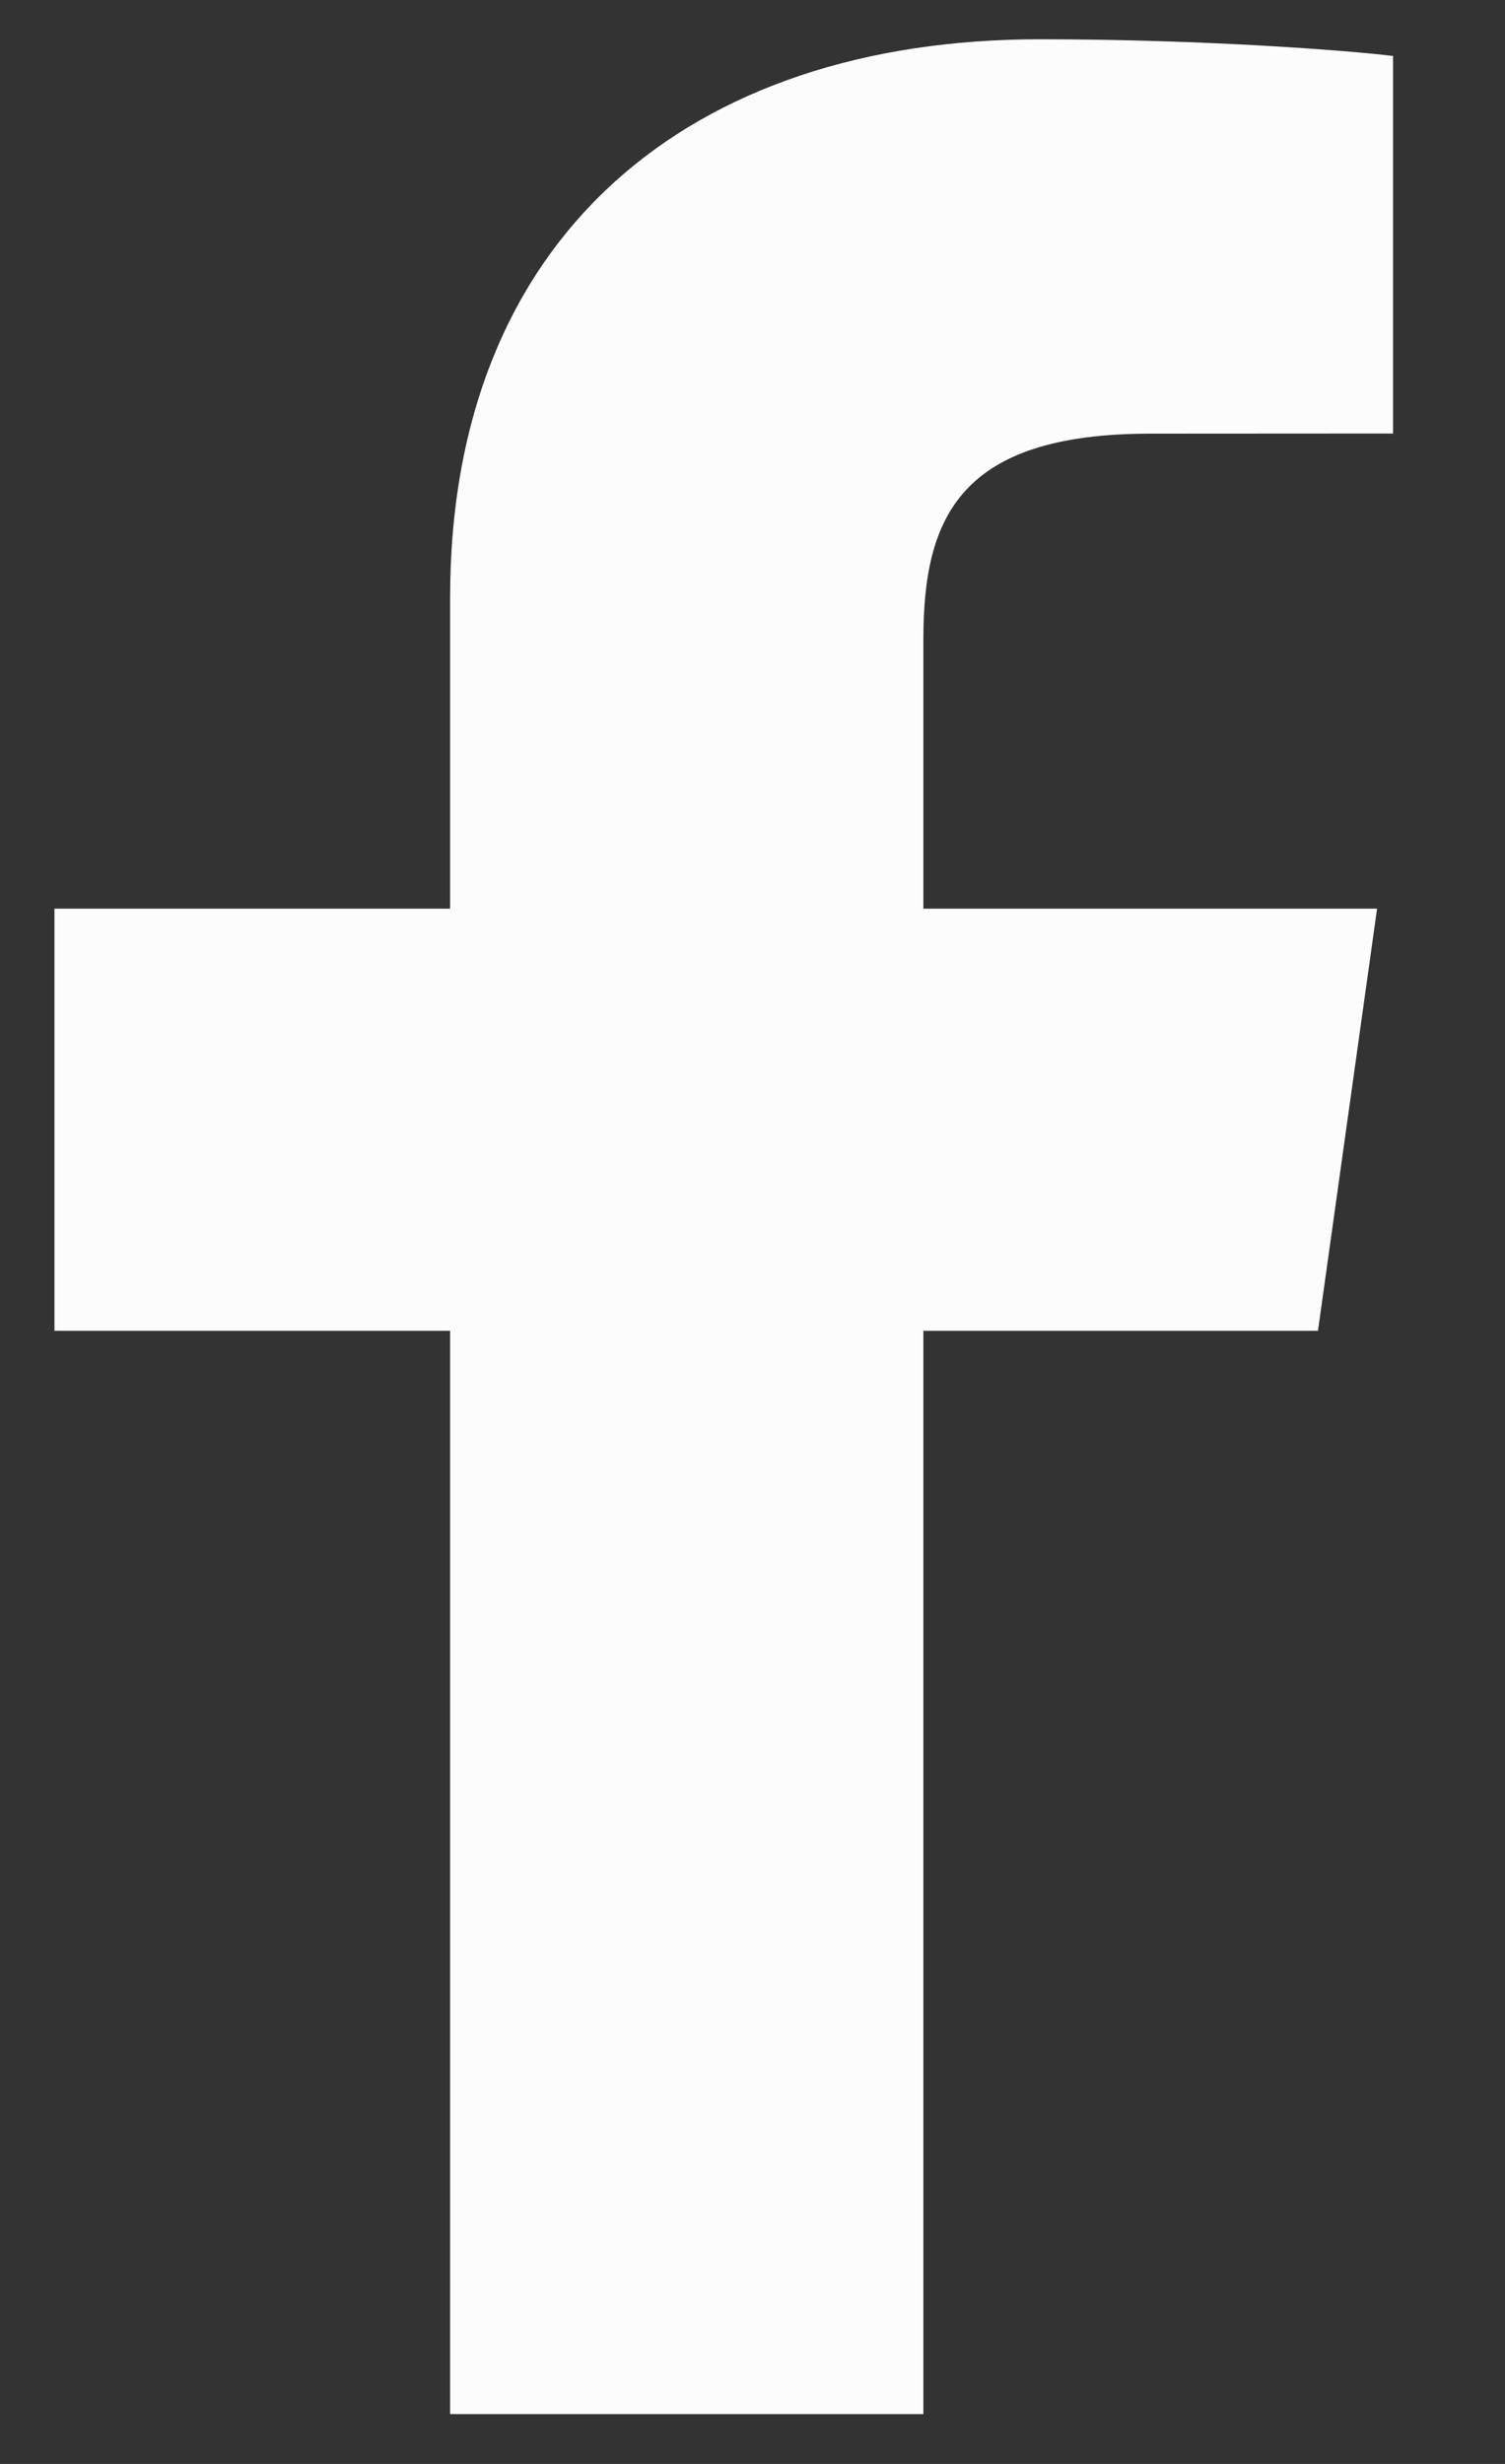 <svg width="11" height="18" viewBox="0 0 11 18" fill="none" xmlns="http://www.w3.org/2000/svg">
<rect x="0" y="0" width="11" height="18" fill="#333333" stroke="none"/>
<path d="M3.29 17.636V9.722H0.398V6.638H3.29V4.364C3.29 1.724 5.041 0.287 7.598 0.287C8.822 0.287 9.875 0.371 10.182 0.409V3.167L8.408 3.168C7.018 3.168 6.749 3.776 6.749 4.669V6.638H10.065L9.633 9.722H6.749V17.636H3.29Z" fill="#FCFCFC"/>
</svg>
